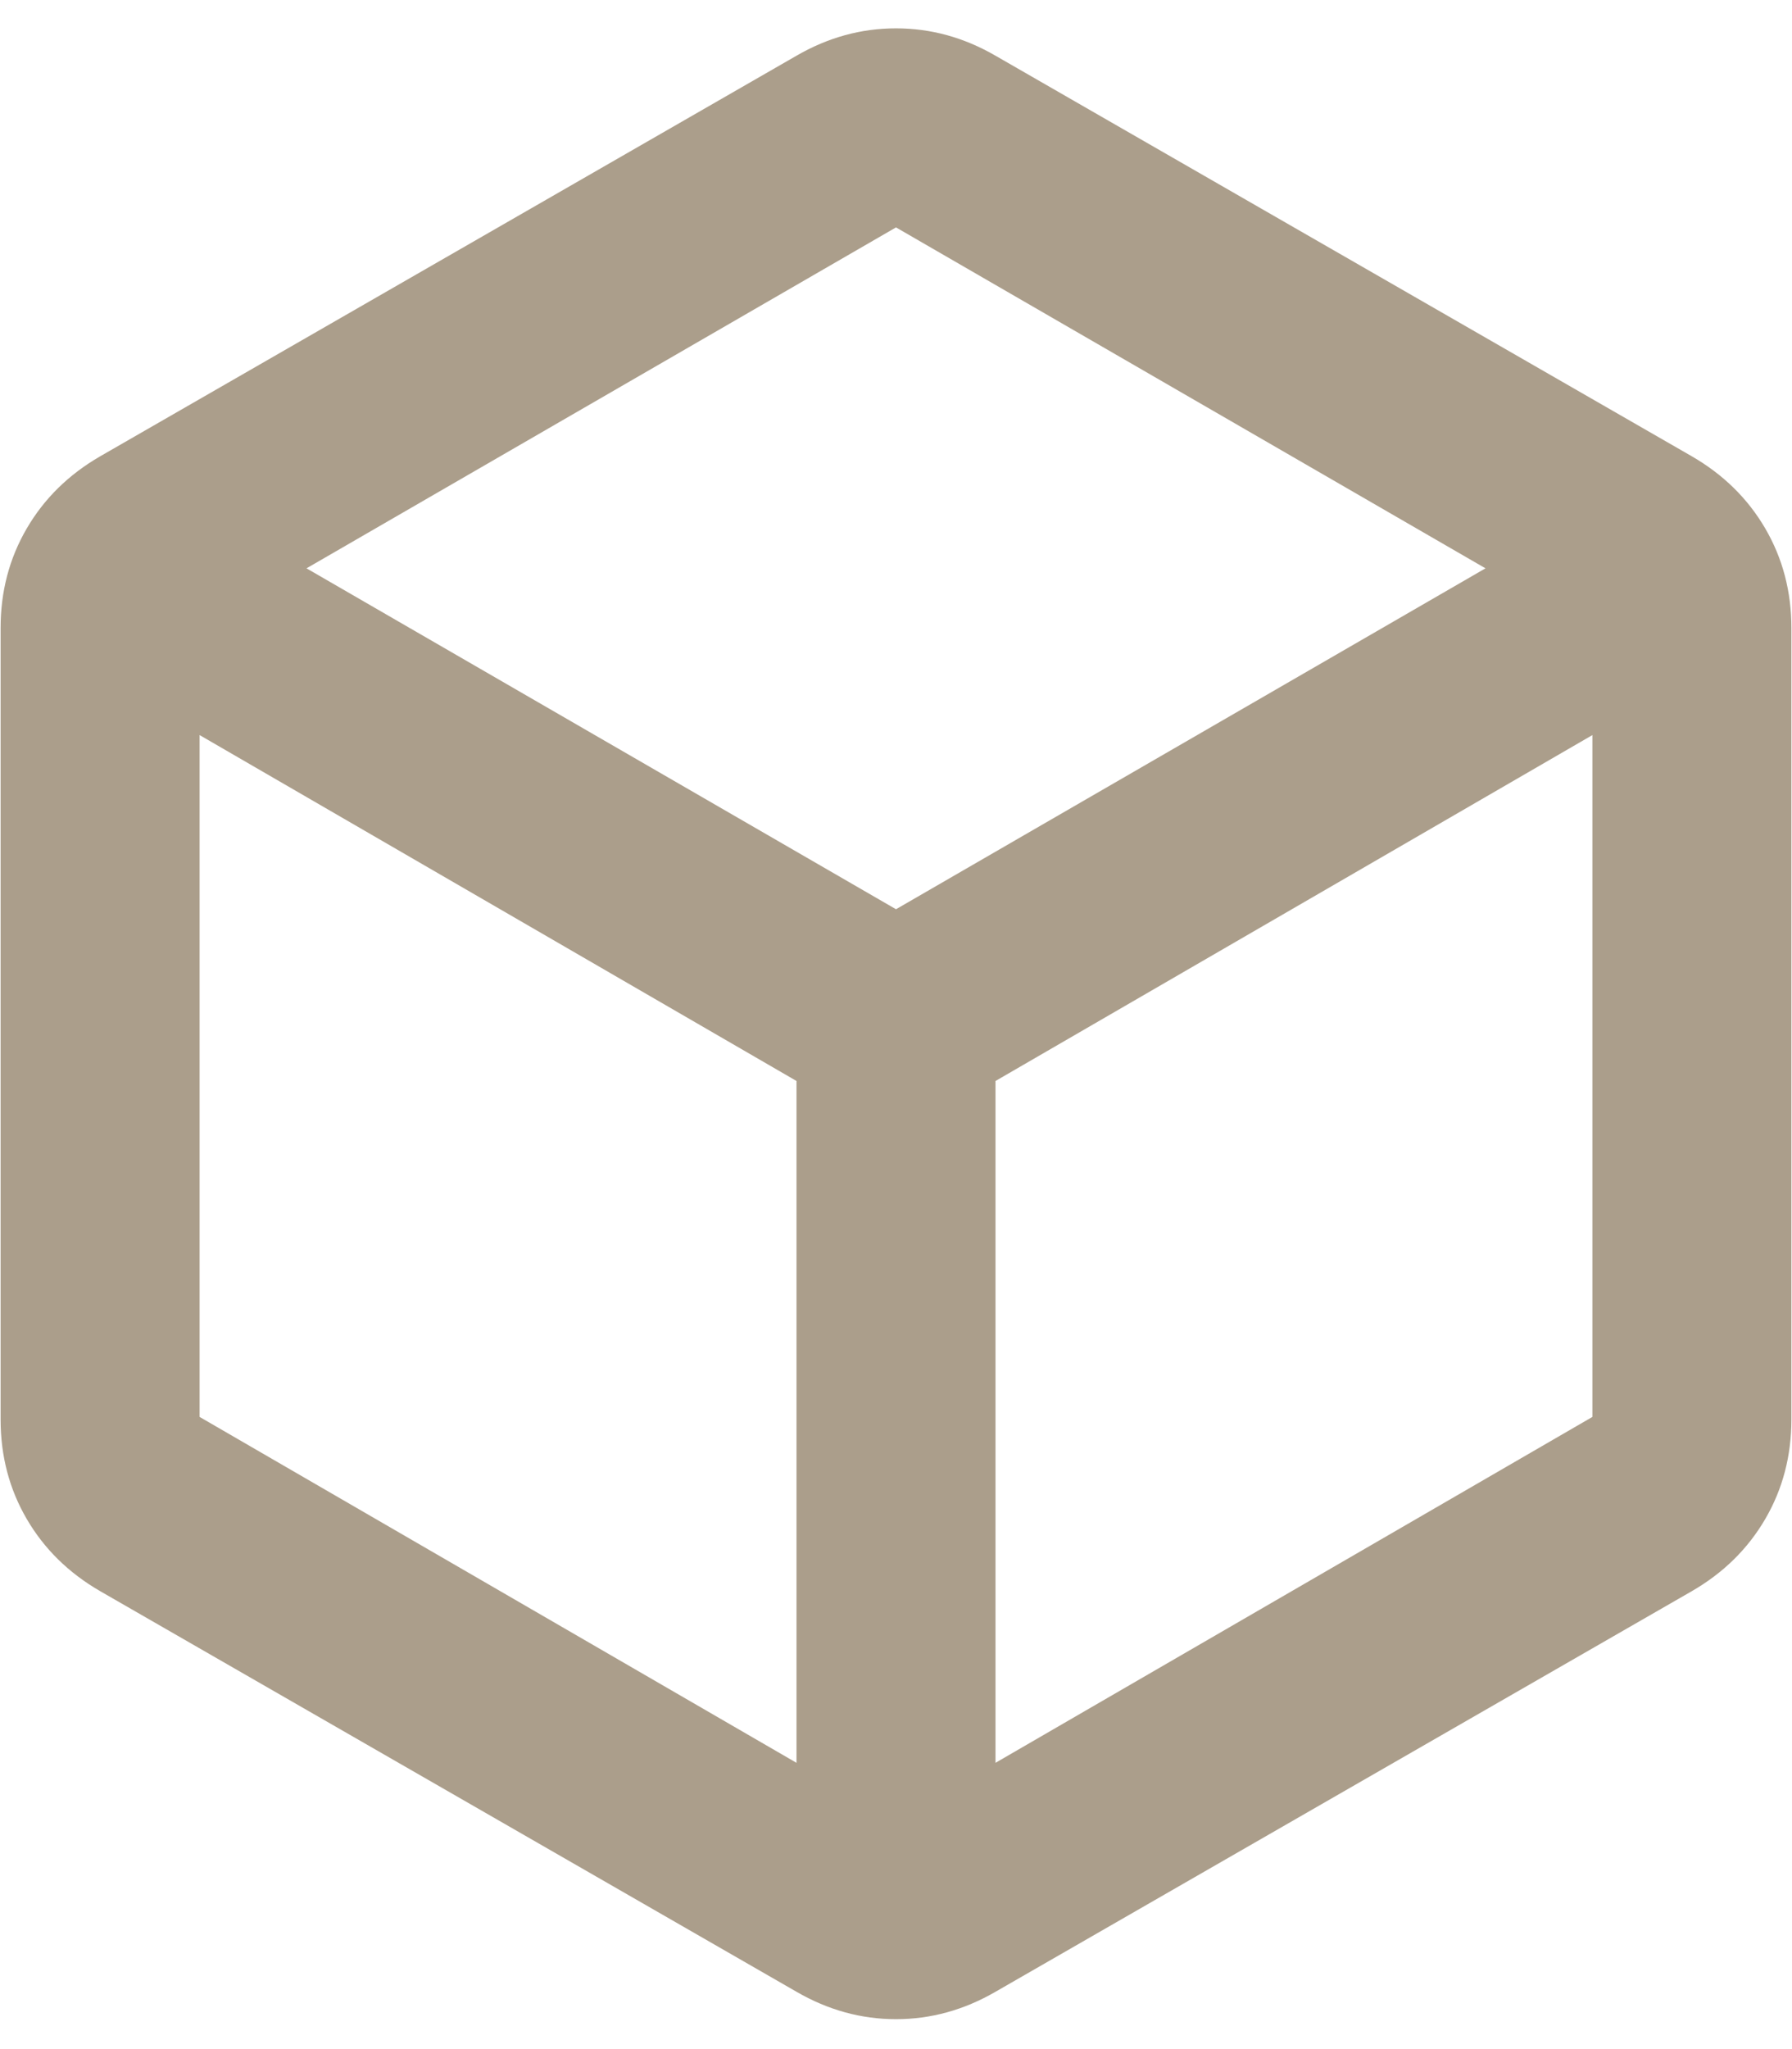 <svg width="42" height="48" viewBox="0 0 42 48" fill="none" xmlns="http://www.w3.org/2000/svg">
<path d="M18.668 41.294V25.322L4.678 17.219V33.191L18.668 41.294ZM23.332 41.294L37.322 33.191V17.219L23.332 25.322V41.294ZM21 21.299L34.816 13.313L21 5.327L7.184 13.313L21 21.299ZM2.346 37.272C1.608 36.845 1.034 36.281 0.626 35.581C0.218 34.882 0.014 34.105 0.014 33.25V14.712C0.014 13.857 0.218 13.08 0.626 12.381C1.034 11.681 1.608 11.117 2.346 10.69L18.668 1.305C19.407 0.877 20.184 0.664 21 0.664C21.816 0.664 22.593 0.877 23.332 1.305L39.654 10.69C40.392 11.117 40.966 11.681 41.374 12.381C41.782 13.08 41.986 13.857 41.986 14.712V33.25C41.986 34.105 41.782 34.882 41.374 35.581C40.966 36.281 40.392 36.845 39.654 37.272L23.332 46.657C22.593 47.085 21.816 47.299 21 47.299C20.184 47.299 19.407 47.085 18.668 46.657L2.346 37.272Z" fill="#AB9E8B"/>
</svg>
